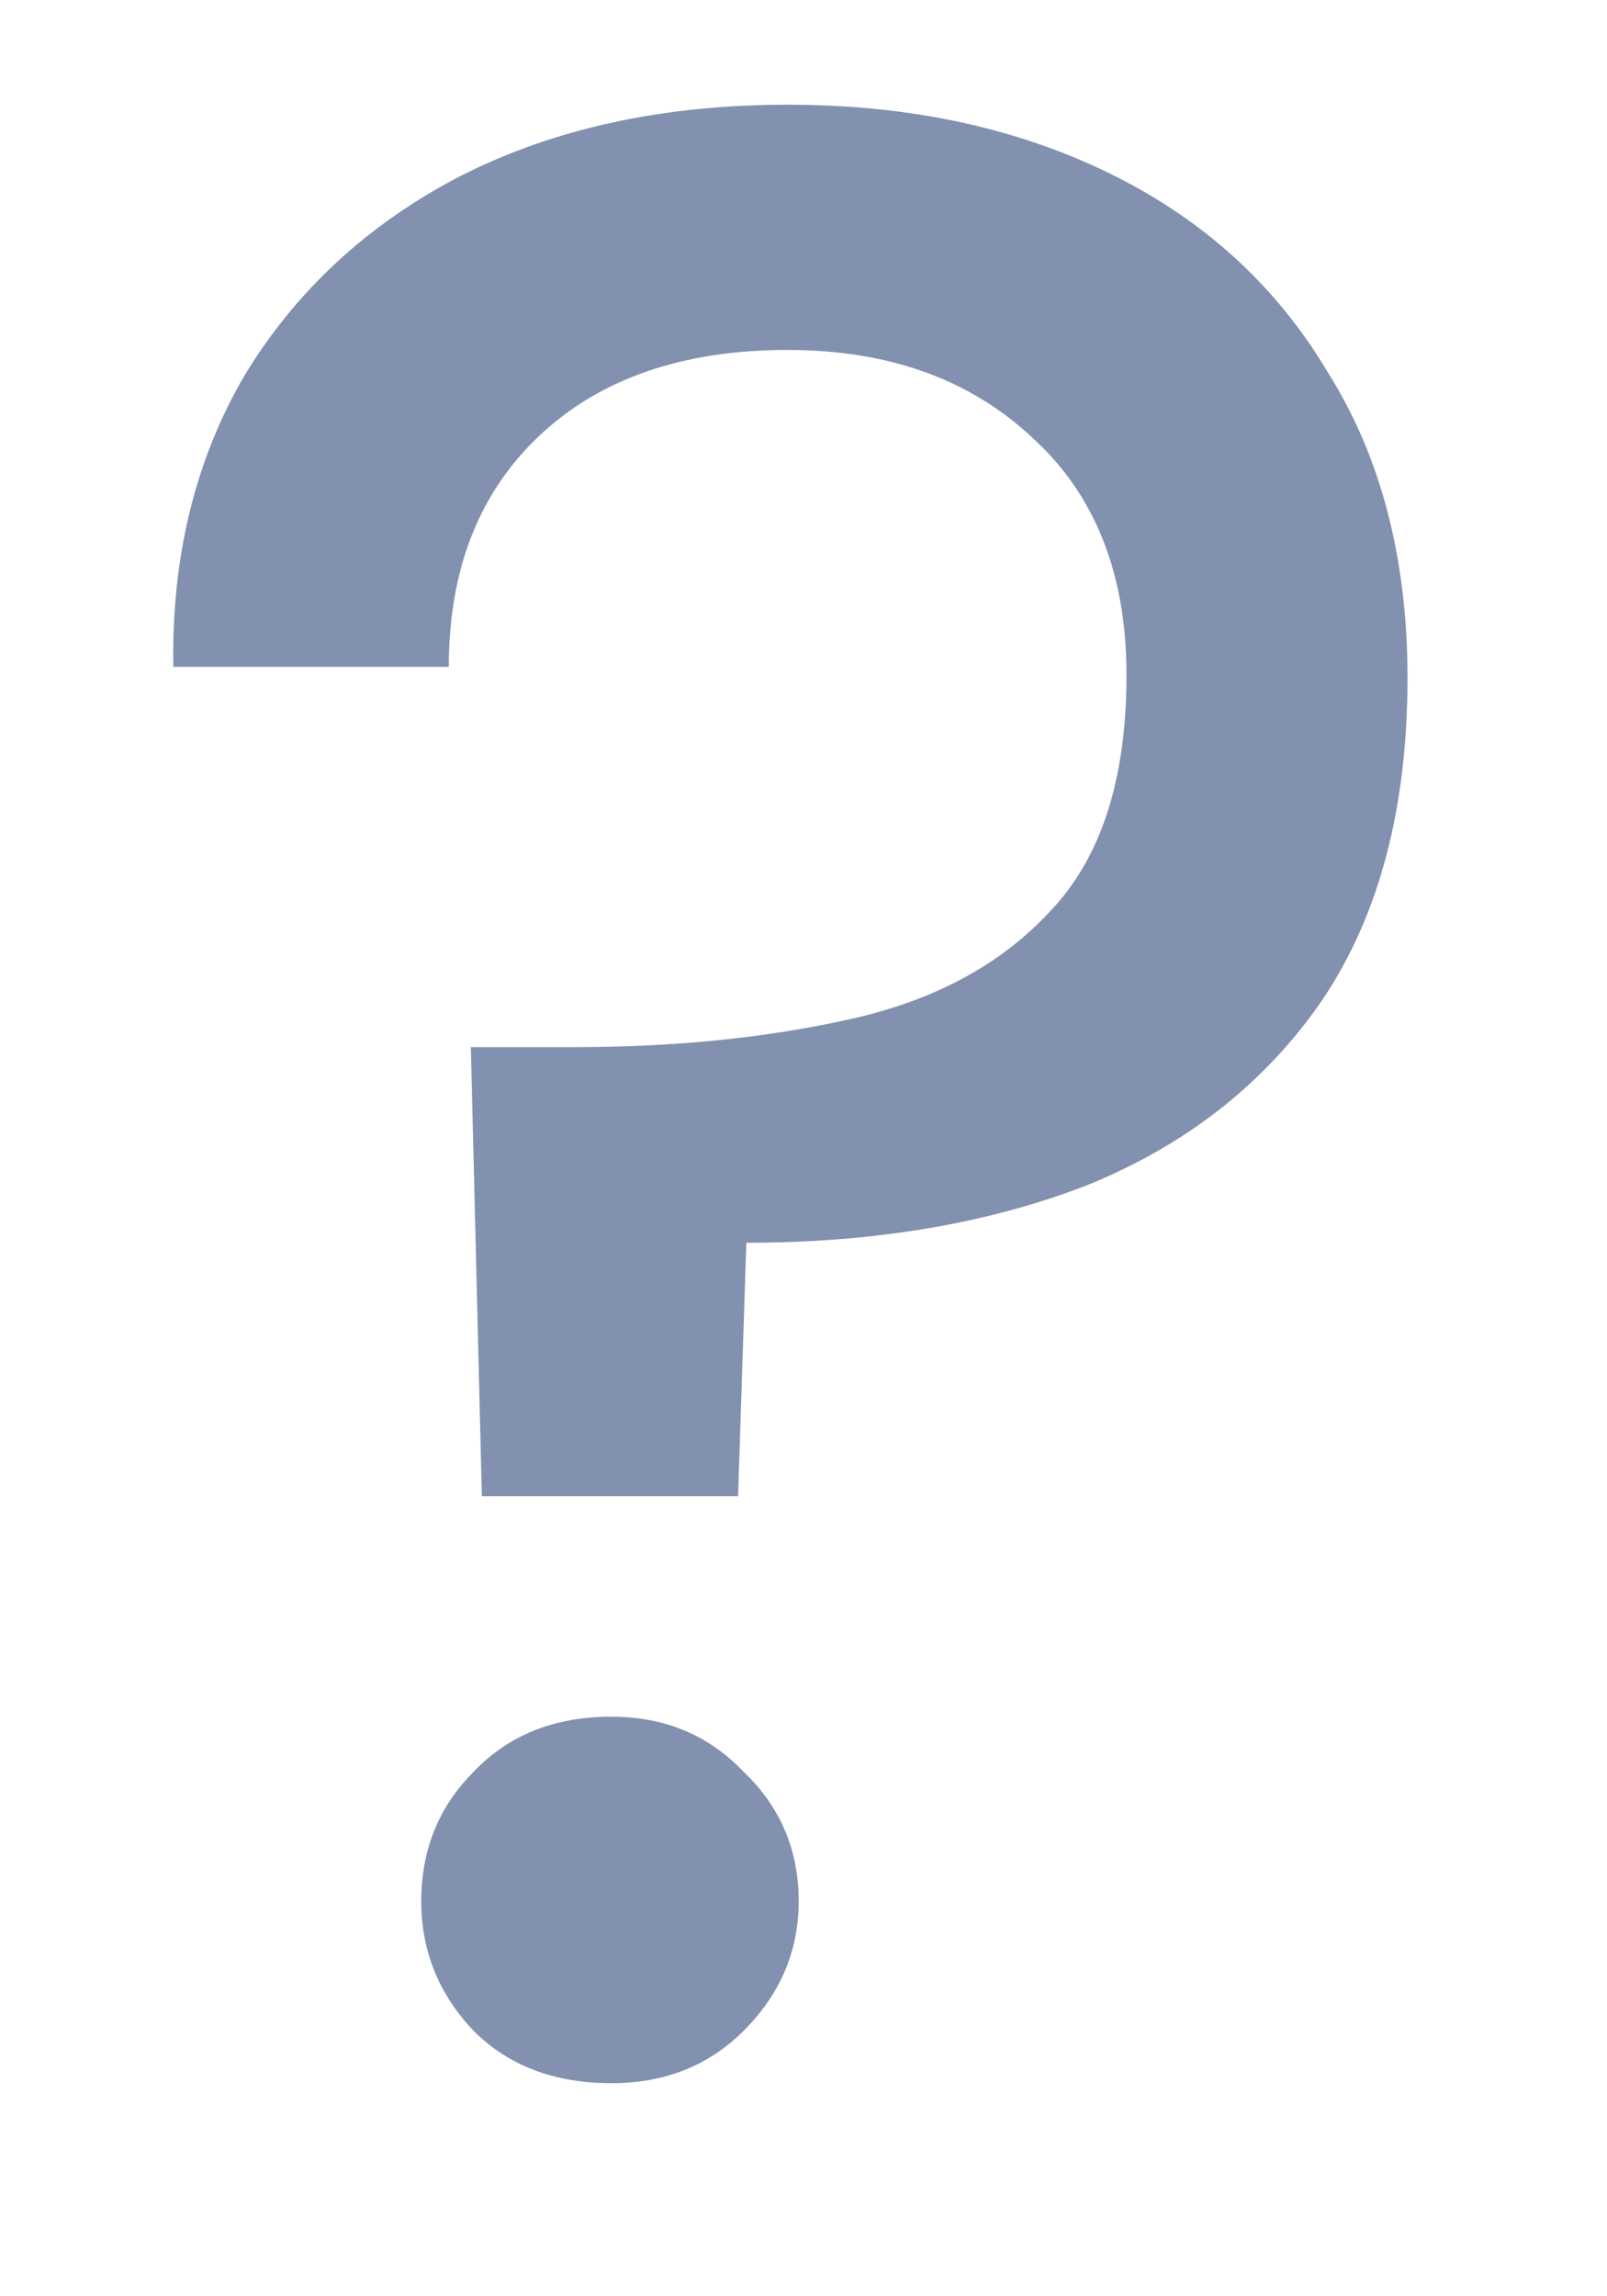 <svg width="7" height="10" viewBox="0 0 7 10" fill="none" xmlns="http://www.w3.org/2000/svg">
<path opacity="0.5" d="M2.099 6.516L2.051 4.56H2.507C2.939 4.56 3.335 4.52 3.695 4.44C4.063 4.36 4.355 4.204 4.571 3.972C4.795 3.74 4.907 3.396 4.907 2.94C4.907 2.5 4.771 2.156 4.499 1.908C4.227 1.652 3.871 1.524 3.431 1.524C2.975 1.524 2.615 1.648 2.351 1.896C2.087 2.144 1.955 2.48 1.955 2.904H0.755C0.747 2.424 0.851 2 1.067 1.632C1.291 1.264 1.603 0.976 2.003 0.768C2.411 0.56 2.887 0.456 3.431 0.456C3.959 0.456 4.427 0.556 4.835 0.756C5.243 0.956 5.559 1.244 5.783 1.62C6.015 1.988 6.131 2.432 6.131 2.952C6.131 3.52 6.007 3.988 5.759 4.356C5.511 4.716 5.171 4.984 4.739 5.16C4.307 5.328 3.811 5.412 3.251 5.412L3.215 6.516H2.099ZM2.663 9.072C2.415 9.072 2.215 8.996 2.063 8.844C1.911 8.684 1.835 8.496 1.835 8.28C1.835 8.056 1.911 7.868 2.063 7.716C2.215 7.556 2.415 7.476 2.663 7.476C2.895 7.476 3.087 7.556 3.239 7.716C3.399 7.868 3.479 8.056 3.479 8.28C3.479 8.496 3.399 8.684 3.239 8.844C3.087 8.996 2.895 9.072 2.663 9.072Z" fill="#042560"/>
</svg>
